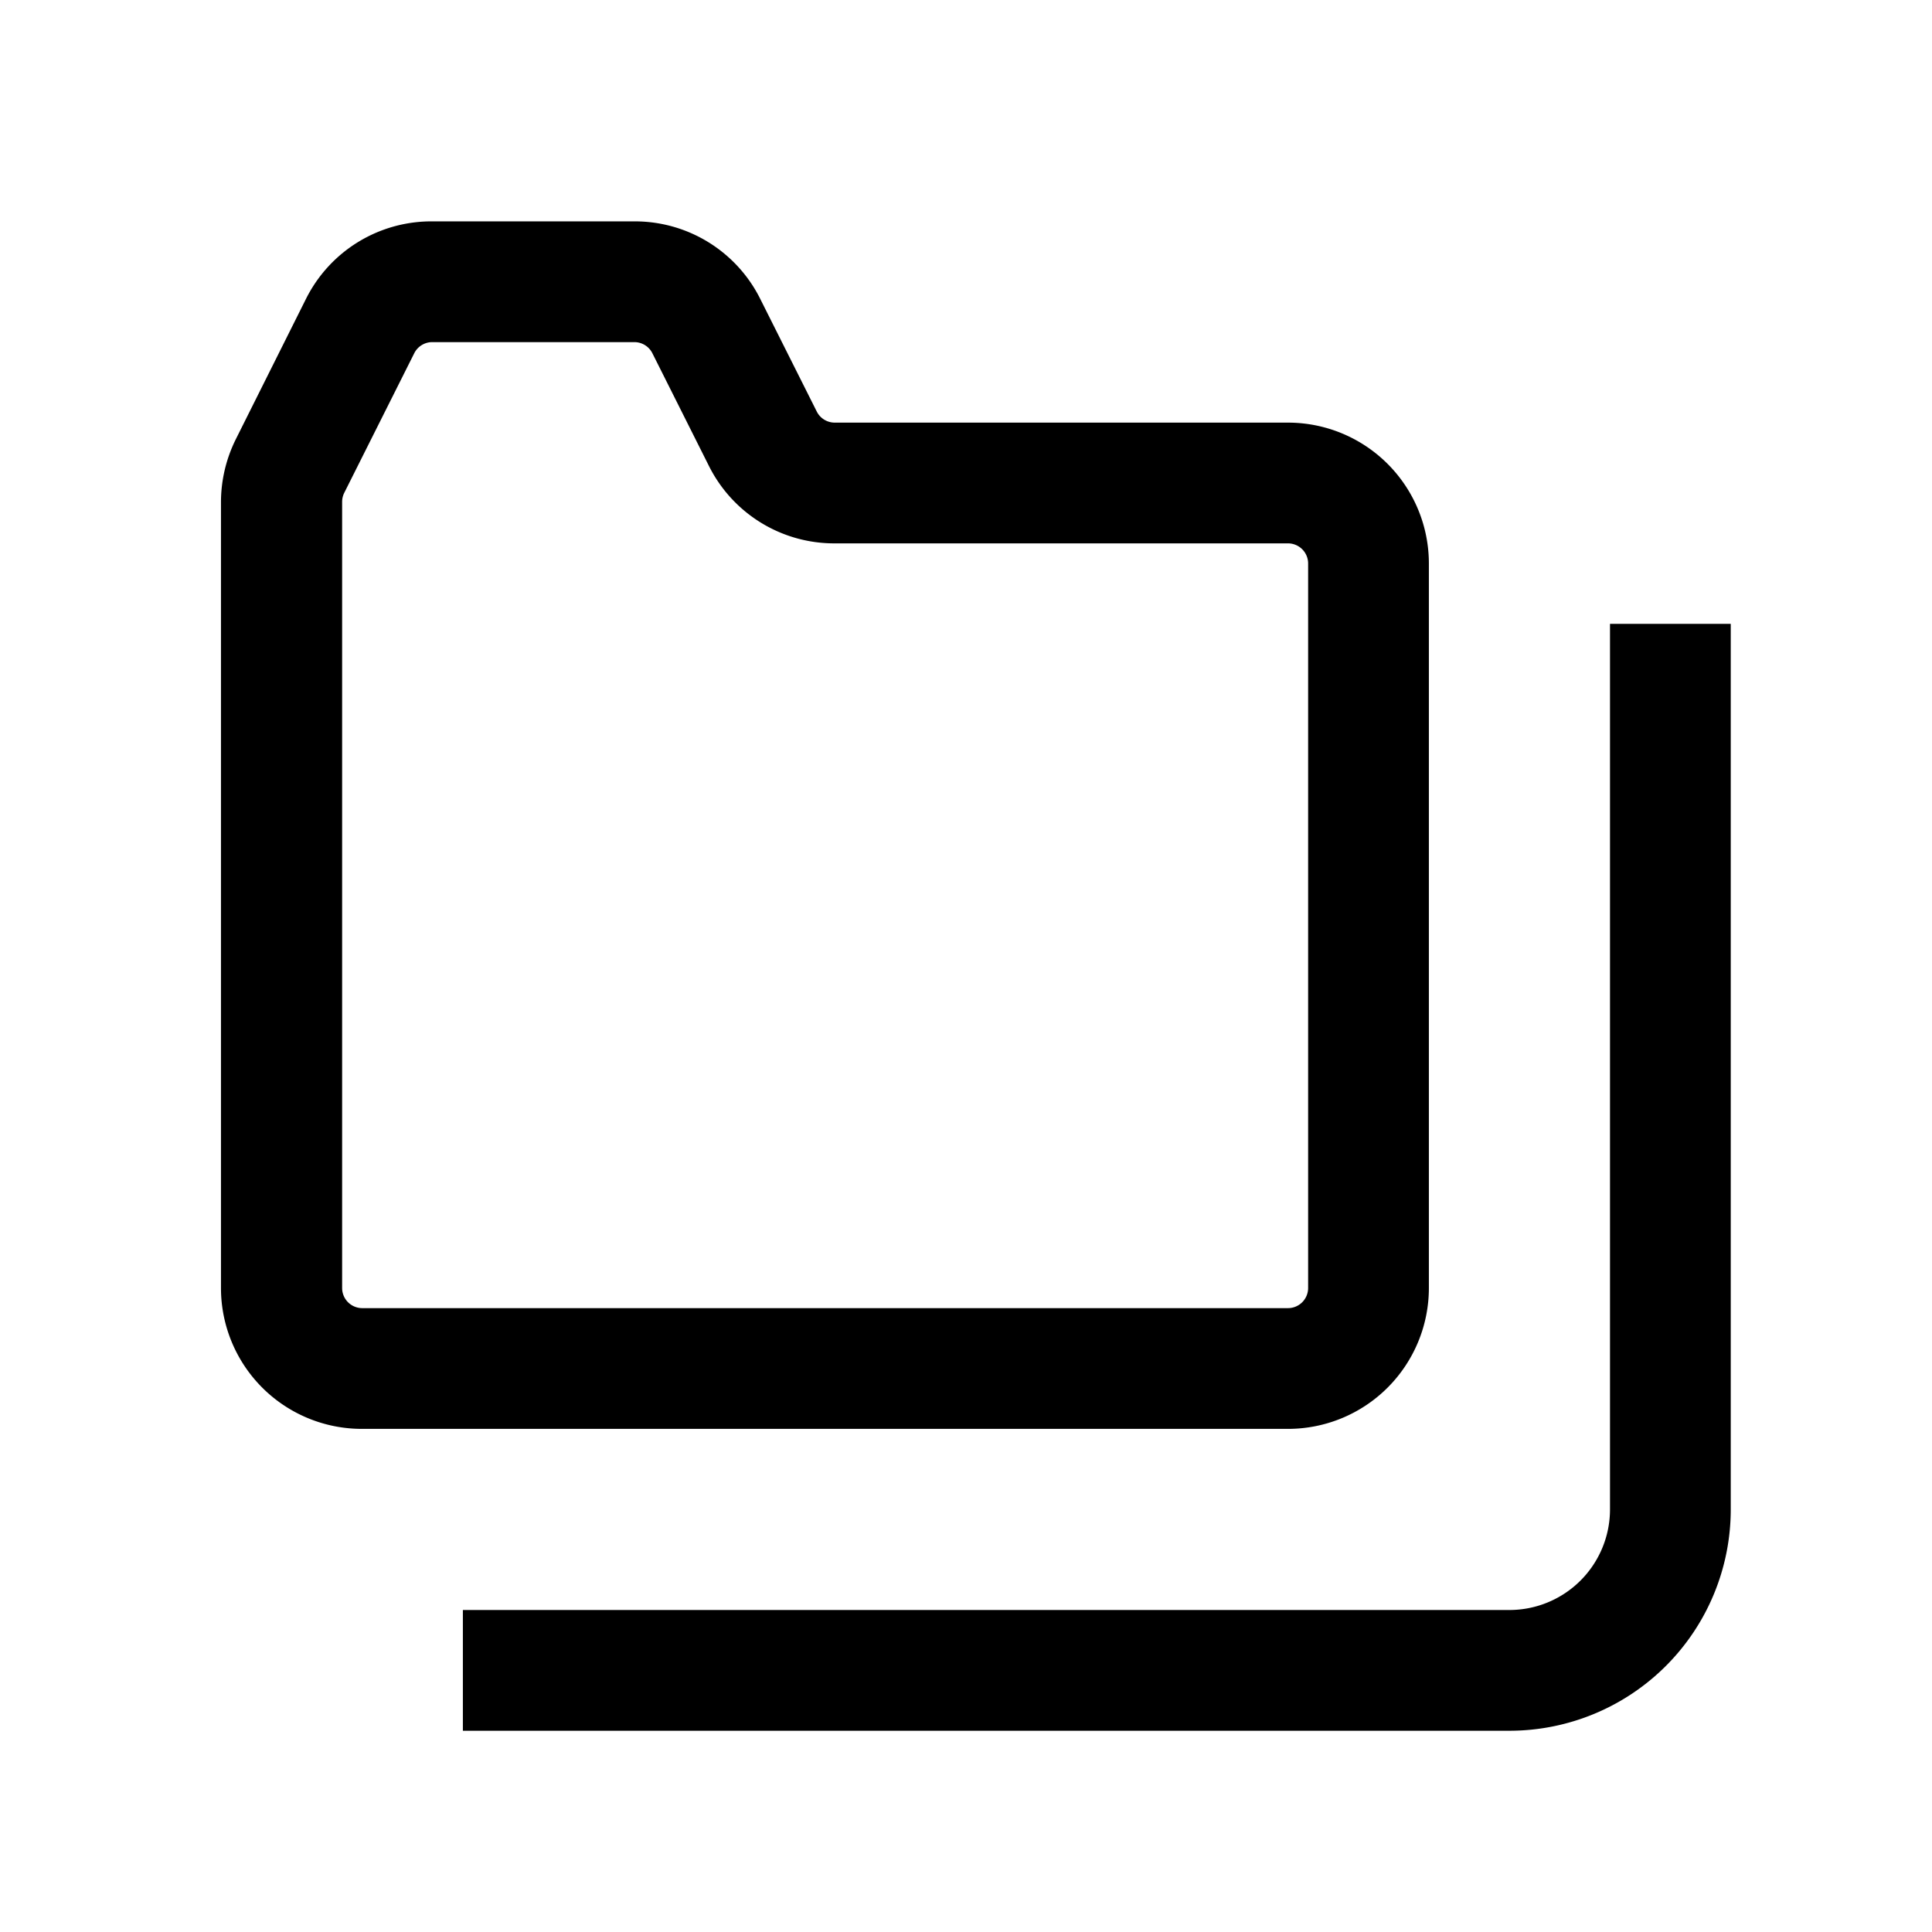 <svg xmlns="http://www.w3.org/2000/svg" viewBox="0 0 48 48"><path d="M35.5 32V14a3.5 3.5 0 0 0-3.5-3.5H20.74a.5.5 0 0 1-.45-.28l-1.4-2.79a3.48 3.48 0 0 0-3.13-1.93h-5.02A3.48 3.48 0 0 0 7.6 7.43l-1.74 3.48a3.52 3.52 0 0 0-.37 1.56V32A3.5 3.5 0 0 0 9 35.5h23a3.5 3.5 0 0 0 3.5-3.5Zm-27 0V12.47a.5.5 0 0 1 .05-.22l1.74-3.47a.5.5 0 0 1 .45-.28h5.02a.5.5 0 0 1 .45.28l1.4 2.79a3.48 3.48 0 0 0 3.13 1.93H32a.5.5 0 0 1 .5.5v18a.5.5 0 0 1-.5.5H9a.5.5 0 0 1-.5-.5Z"/><path d="M40 15.5v22a2.5 2.5 0 0 1-2.5 2.5h-26v3h26a5.5 5.5 0 0 0 5.5-5.5v-22Z"/></svg>